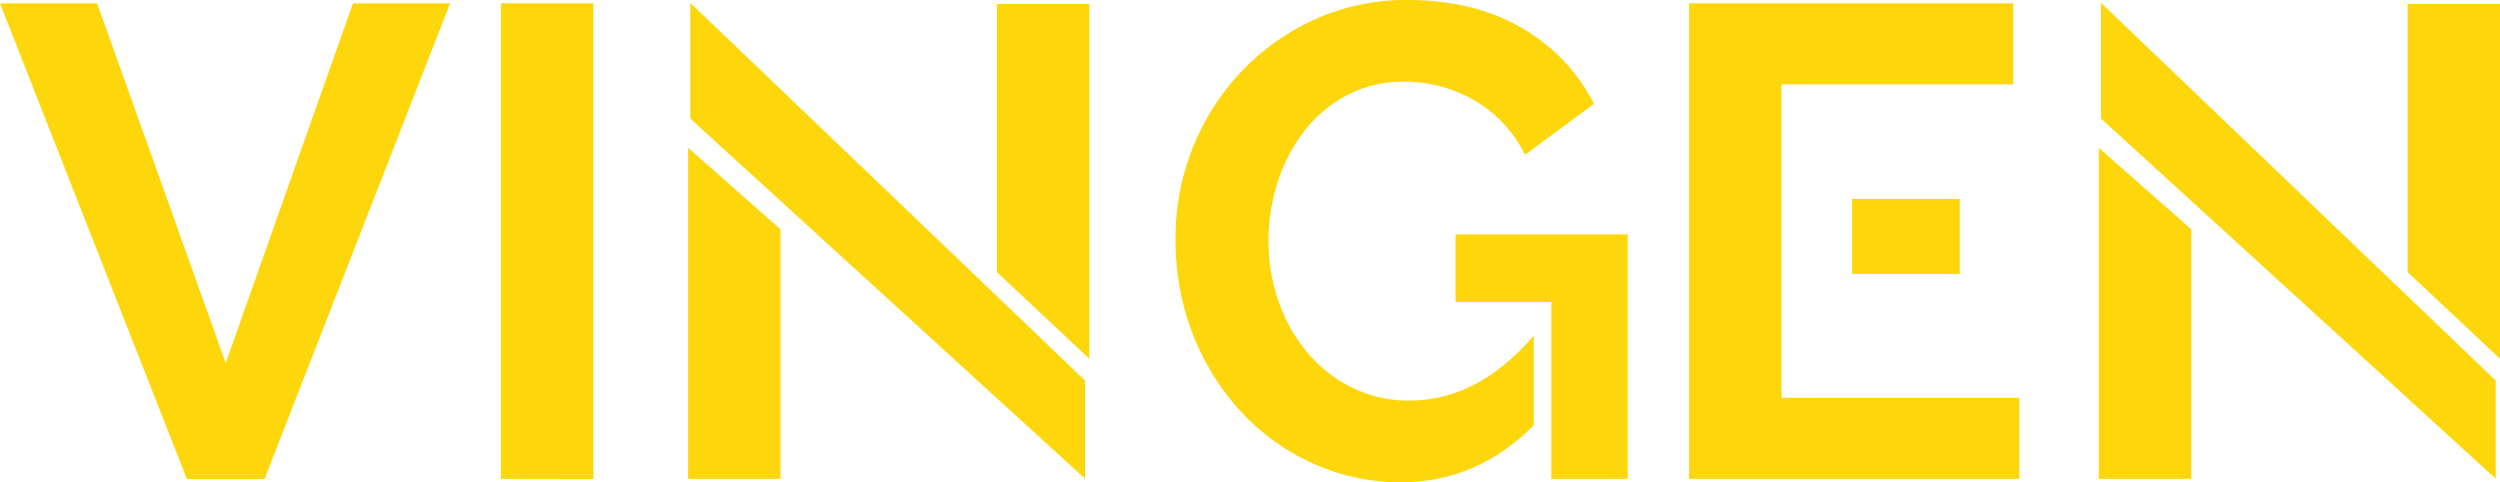 <svg xmlns="http://www.w3.org/2000/svg" viewBox="0 0 457.23 88.2"><defs><style>.cls-1{fill:#fdd60c;}</style></defs><title>Asset 1</title><g id="Layer_2" data-name="Layer 2"><g id="Capa_1" data-name="Capa 1"><path class="cls-1" d="M17.76.61,41.28,66.39,64.55.61H82.32l-33.94,87H34.18L0,.61Z"/><path class="cls-1" d="M91.62,87.58V.61h16.91v87Z"/><path class="cls-1" d="M280.51,77.78Q270.1,88.21,256.25,88.2a38.49,38.49,0,0,1-16.1-3.43A40.55,40.55,0,0,1,227,75.33a44.88,44.88,0,0,1-8.82-14.14A46.93,46.93,0,0,1,215,43.61a44.18,44.18,0,0,1,12.19-30.69,43,43,0,0,1,13.41-9.43A40.23,40.23,0,0,1,257.36,0q12.24,0,21,5.14A33.3,33.3,0,0,1,291.53,19L278.91,28.3a23.4,23.4,0,0,0-9.24-9.93,25.5,25.5,0,0,0-12.93-3.43,22,22,0,0,0-10.1,2.33,23.69,23.69,0,0,0-7.84,6.37,29.92,29.92,0,0,0-5,9.31A34.5,34.5,0,0,0,232,44.1a32.83,32.83,0,0,0,2,11.45,29,29,0,0,0,5.39,9.25A25.3,25.3,0,0,0,247.5,71a23.28,23.28,0,0,0,10.22,2.26q12.61,0,22.79-11.88"/><polygon class="cls-1" points="283.73 61.37 283.73 55.24 266.21 55.24 266.21 42.87 297.69 42.87 297.69 87.58 283.73 87.58 283.73 77.78 283.73 61.37"/><path class="cls-1" d="M325.83,72.76h43.48V87.58H308.92V.61h59.29V15.43H325.83Zm12.91-36.38h19.68V50.1H338.74"/><polygon class="cls-1" points="126.25 0.52 126.25 21.69 198.44 87.54 198.44 69.59 126.25 0.52"/><polygon class="cls-1" points="125.85 27.03 125.85 87.58 142.75 87.58 142.75 41.94 125.85 27.03"/><polygon class="cls-1" points="199.23 0.73 182.32 0.73 182.32 49.76 199.23 65.62 199.23 0.73"/><polygon class="cls-1" points="384.26 0.52 384.26 21.69 456.44 87.54 456.44 69.59 384.26 0.52"/><polygon class="cls-1" points="383.86 27.03 383.86 87.58 400.76 87.58 400.76 41.94 383.86 27.03"/><polygon class="cls-1" points="457.23 0.73 440.33 0.73 440.33 49.76 457.23 65.62 457.23 0.73"/></g></g></svg>